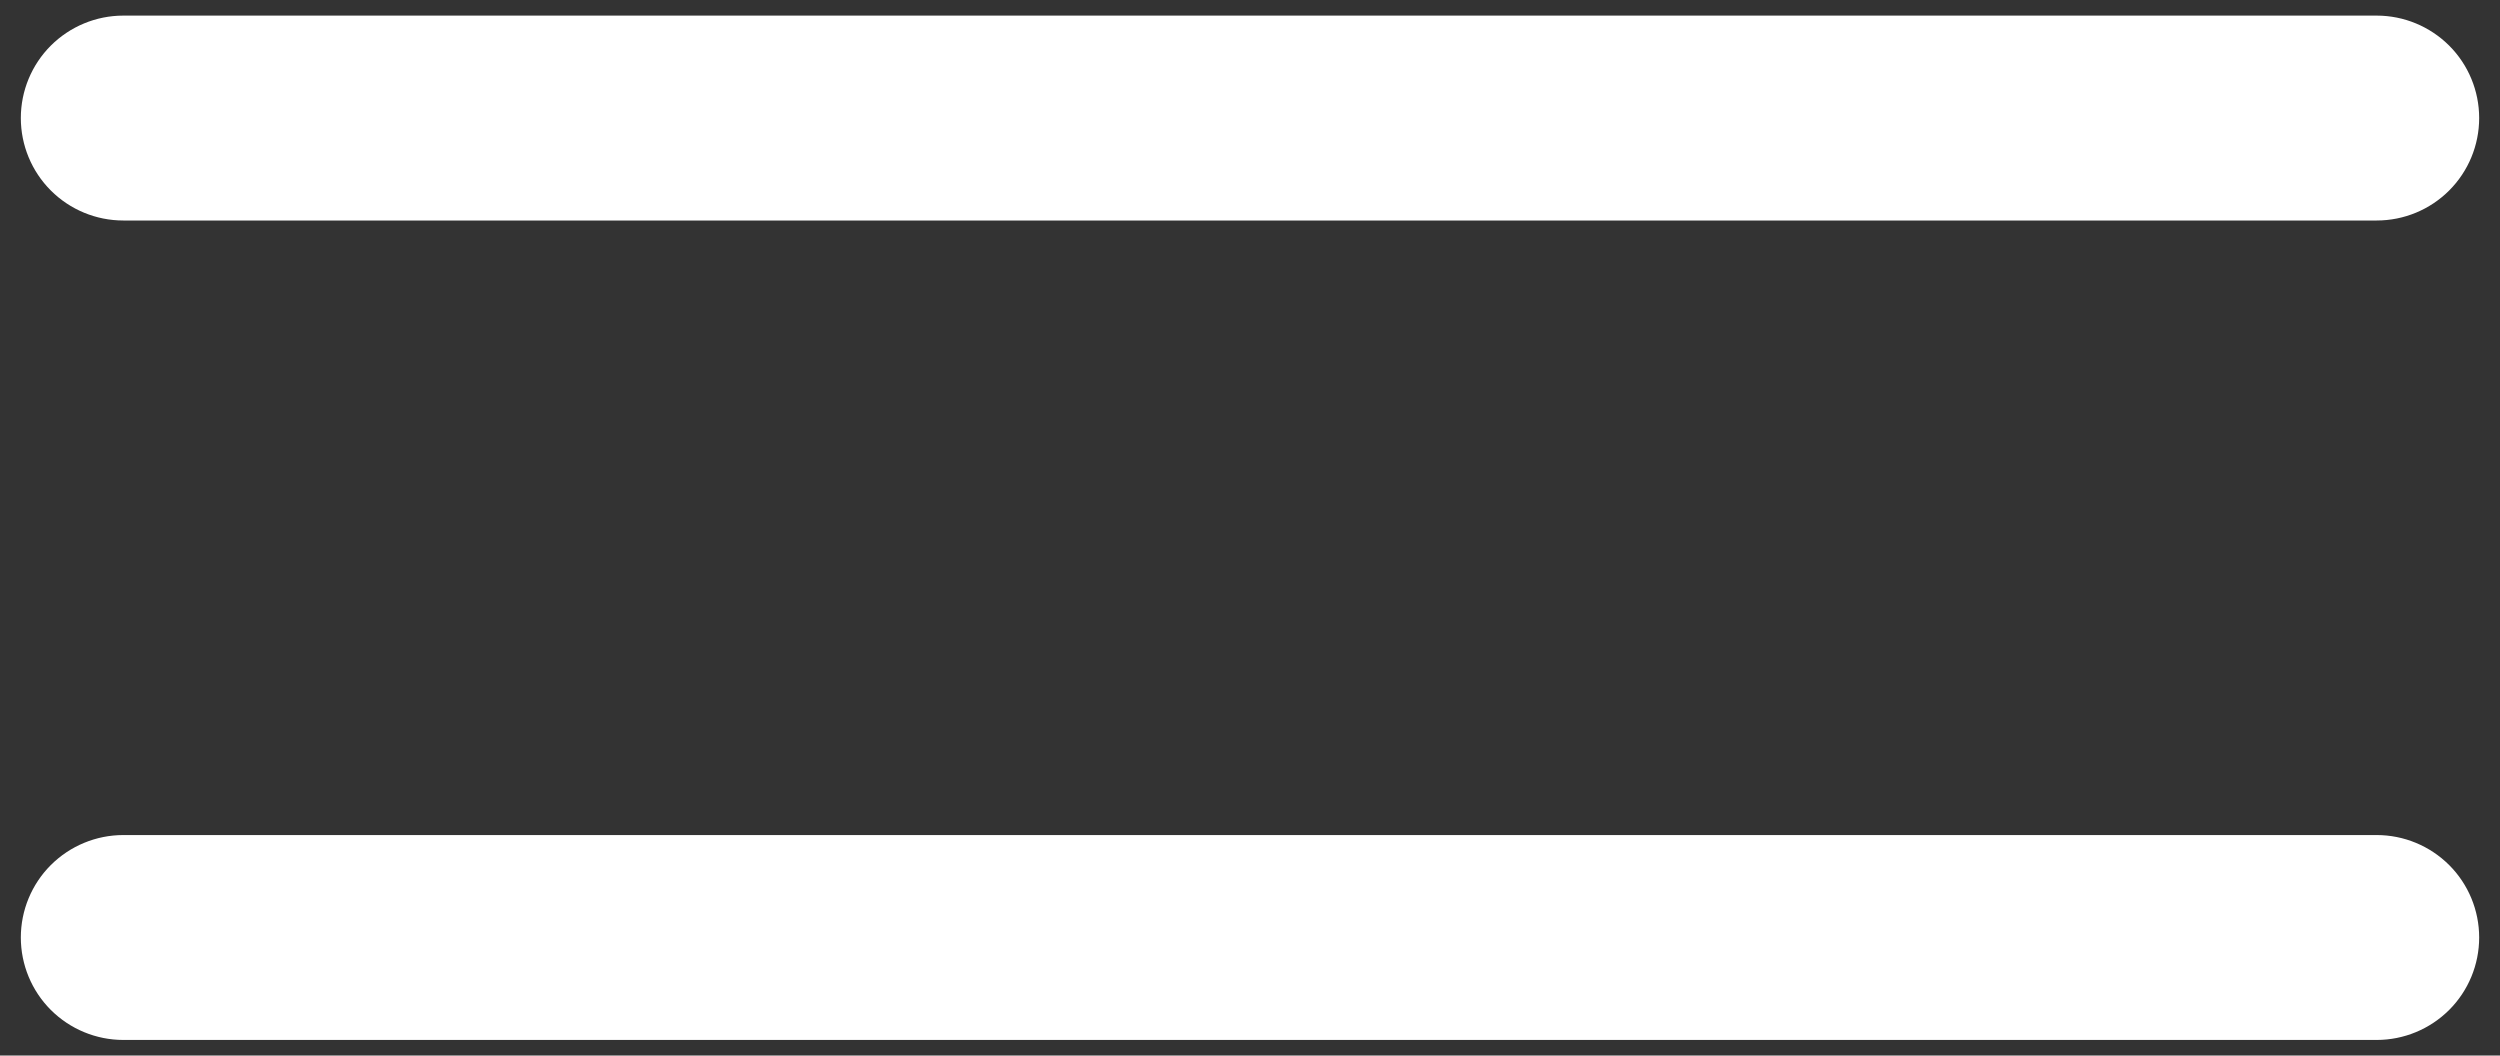 <svg width="45" height="19" viewBox="0 0 45 19" fill="none" xmlns="http://www.w3.org/2000/svg">
<rect x="0" y="0" width="45" height="19" fill="#333333" stroke="none"/>
<path d="M44.625 16.875C44.625 17.364 44.431 17.833 44.085 18.179C43.739 18.524 43.27 18.719 42.781 18.719H2.219C1.73 18.719 1.261 18.524 0.915 18.179C0.569 17.833 0.375 17.364 0.375 16.875C0.375 16.386 0.569 15.917 0.915 15.571C1.261 15.226 1.73 15.031 2.219 15.031H42.781C43.27 15.031 43.739 15.226 44.085 15.571C44.431 15.917 44.625 16.386 44.625 16.875ZM2.219 3.969H42.781C43.27 3.969 43.739 3.775 44.085 3.429C44.431 3.083 44.625 2.614 44.625 2.125C44.625 1.636 44.431 1.167 44.085 0.821C43.739 0.476 43.27 0.281 42.781 0.281H2.219C1.73 0.281 1.261 0.476 0.915 0.821C0.569 1.167 0.375 1.636 0.375 2.125C0.375 2.614 0.569 3.083 0.915 3.429C1.261 3.775 1.73 3.969 2.219 3.969Z" fill="white"/>
</svg>
